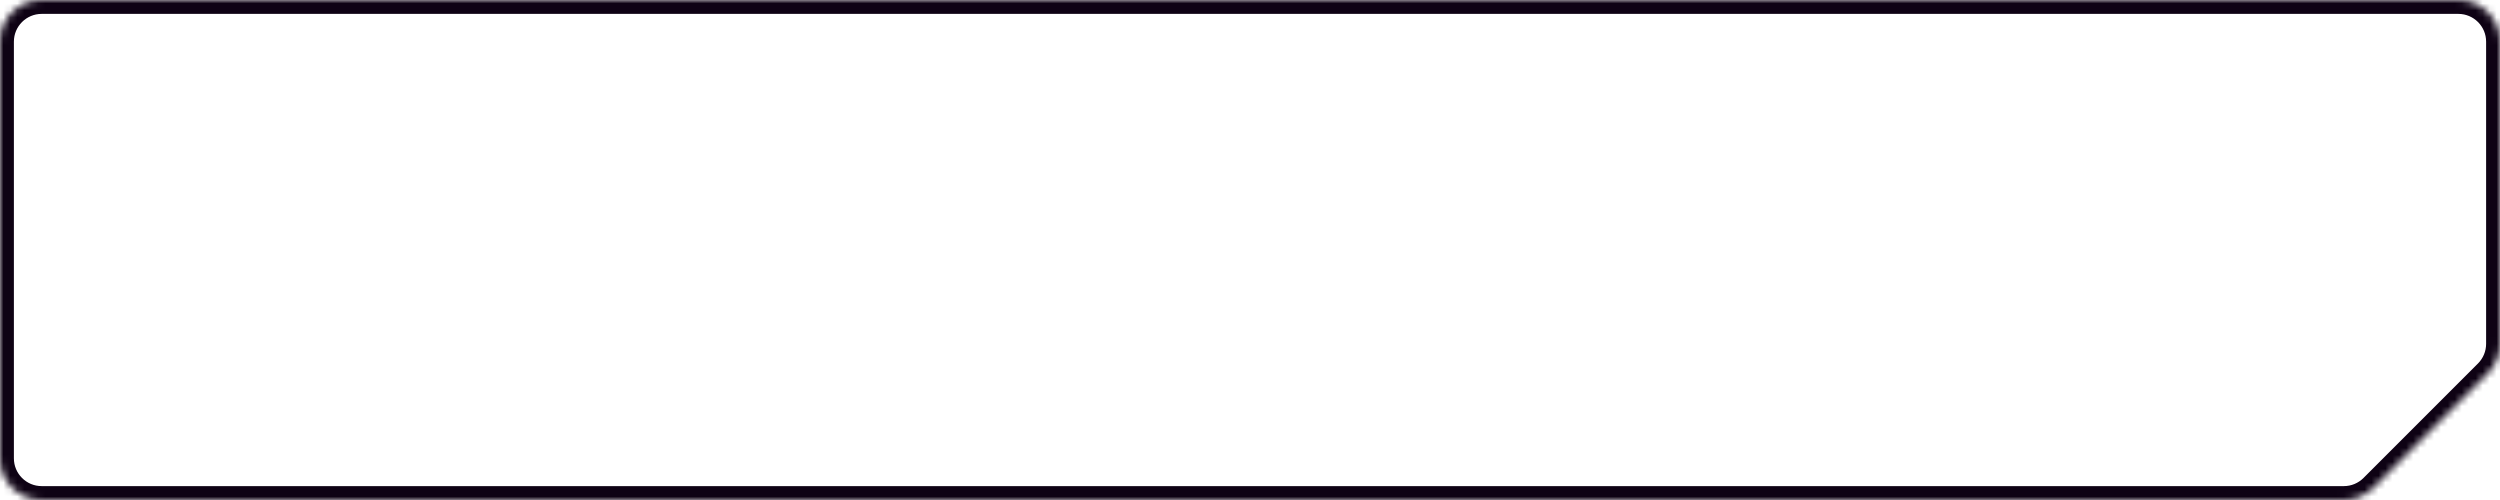 <svg width="360" height="72" viewBox="0 0 360 72" fill="none" xmlns="http://www.w3.org/2000/svg">
<mask id="path-1-inside-1_2225_18853" fill="white">
<path fill-rule="evenodd" clip-rule="evenodd" d="M6 72C2.686 72 0 69.314 0 66V6C0 2.686 2.686 0 6 0H354C357.314 0 360 2.686 360 6L360 49.515C360 51.106 359.368 52.632 358.243 53.757L341.757 70.243C340.632 71.368 339.106 72 337.515 72H330.207H6Z"/>
</mask>
<path d="M341.757 70.243L343.172 71.657L341.757 70.243ZM360 49.515H358H360ZM358.243 53.757L359.657 55.172L358.243 53.757ZM360 6L358 6L360 6ZM-2 6V66H2V6H-2ZM354 -2H6V2H354V-2ZM362 49.515L362 6L358 6L358 49.515H362ZM343.172 71.657L359.657 55.172L356.828 52.343L340.343 68.828L343.172 71.657ZM330.207 74H337.515V70H330.207V74ZM6 74H330.207V70H6V74ZM340.343 68.828C339.593 69.579 338.576 70 337.515 70V74C339.636 74 341.671 73.157 343.172 71.657L340.343 68.828ZM358 49.515C358 50.576 357.579 51.593 356.828 52.343L359.657 55.172C361.157 53.671 362 51.636 362 49.515H358ZM354 2C356.209 2 358 3.791 358 6L362 6C362 1.582 358.418 -2 354 -2V2ZM-2 66C-2 70.418 1.582 74 6 74V70C3.791 70 2 68.209 2 66H-2ZM2 6C2 3.791 3.791 2 6 2V-2C1.582 -2 -2 1.582 -2 6H2Z" fill="#0E0214" mask="url(#path-1-inside-1_2225_18853)"/>
</svg>
